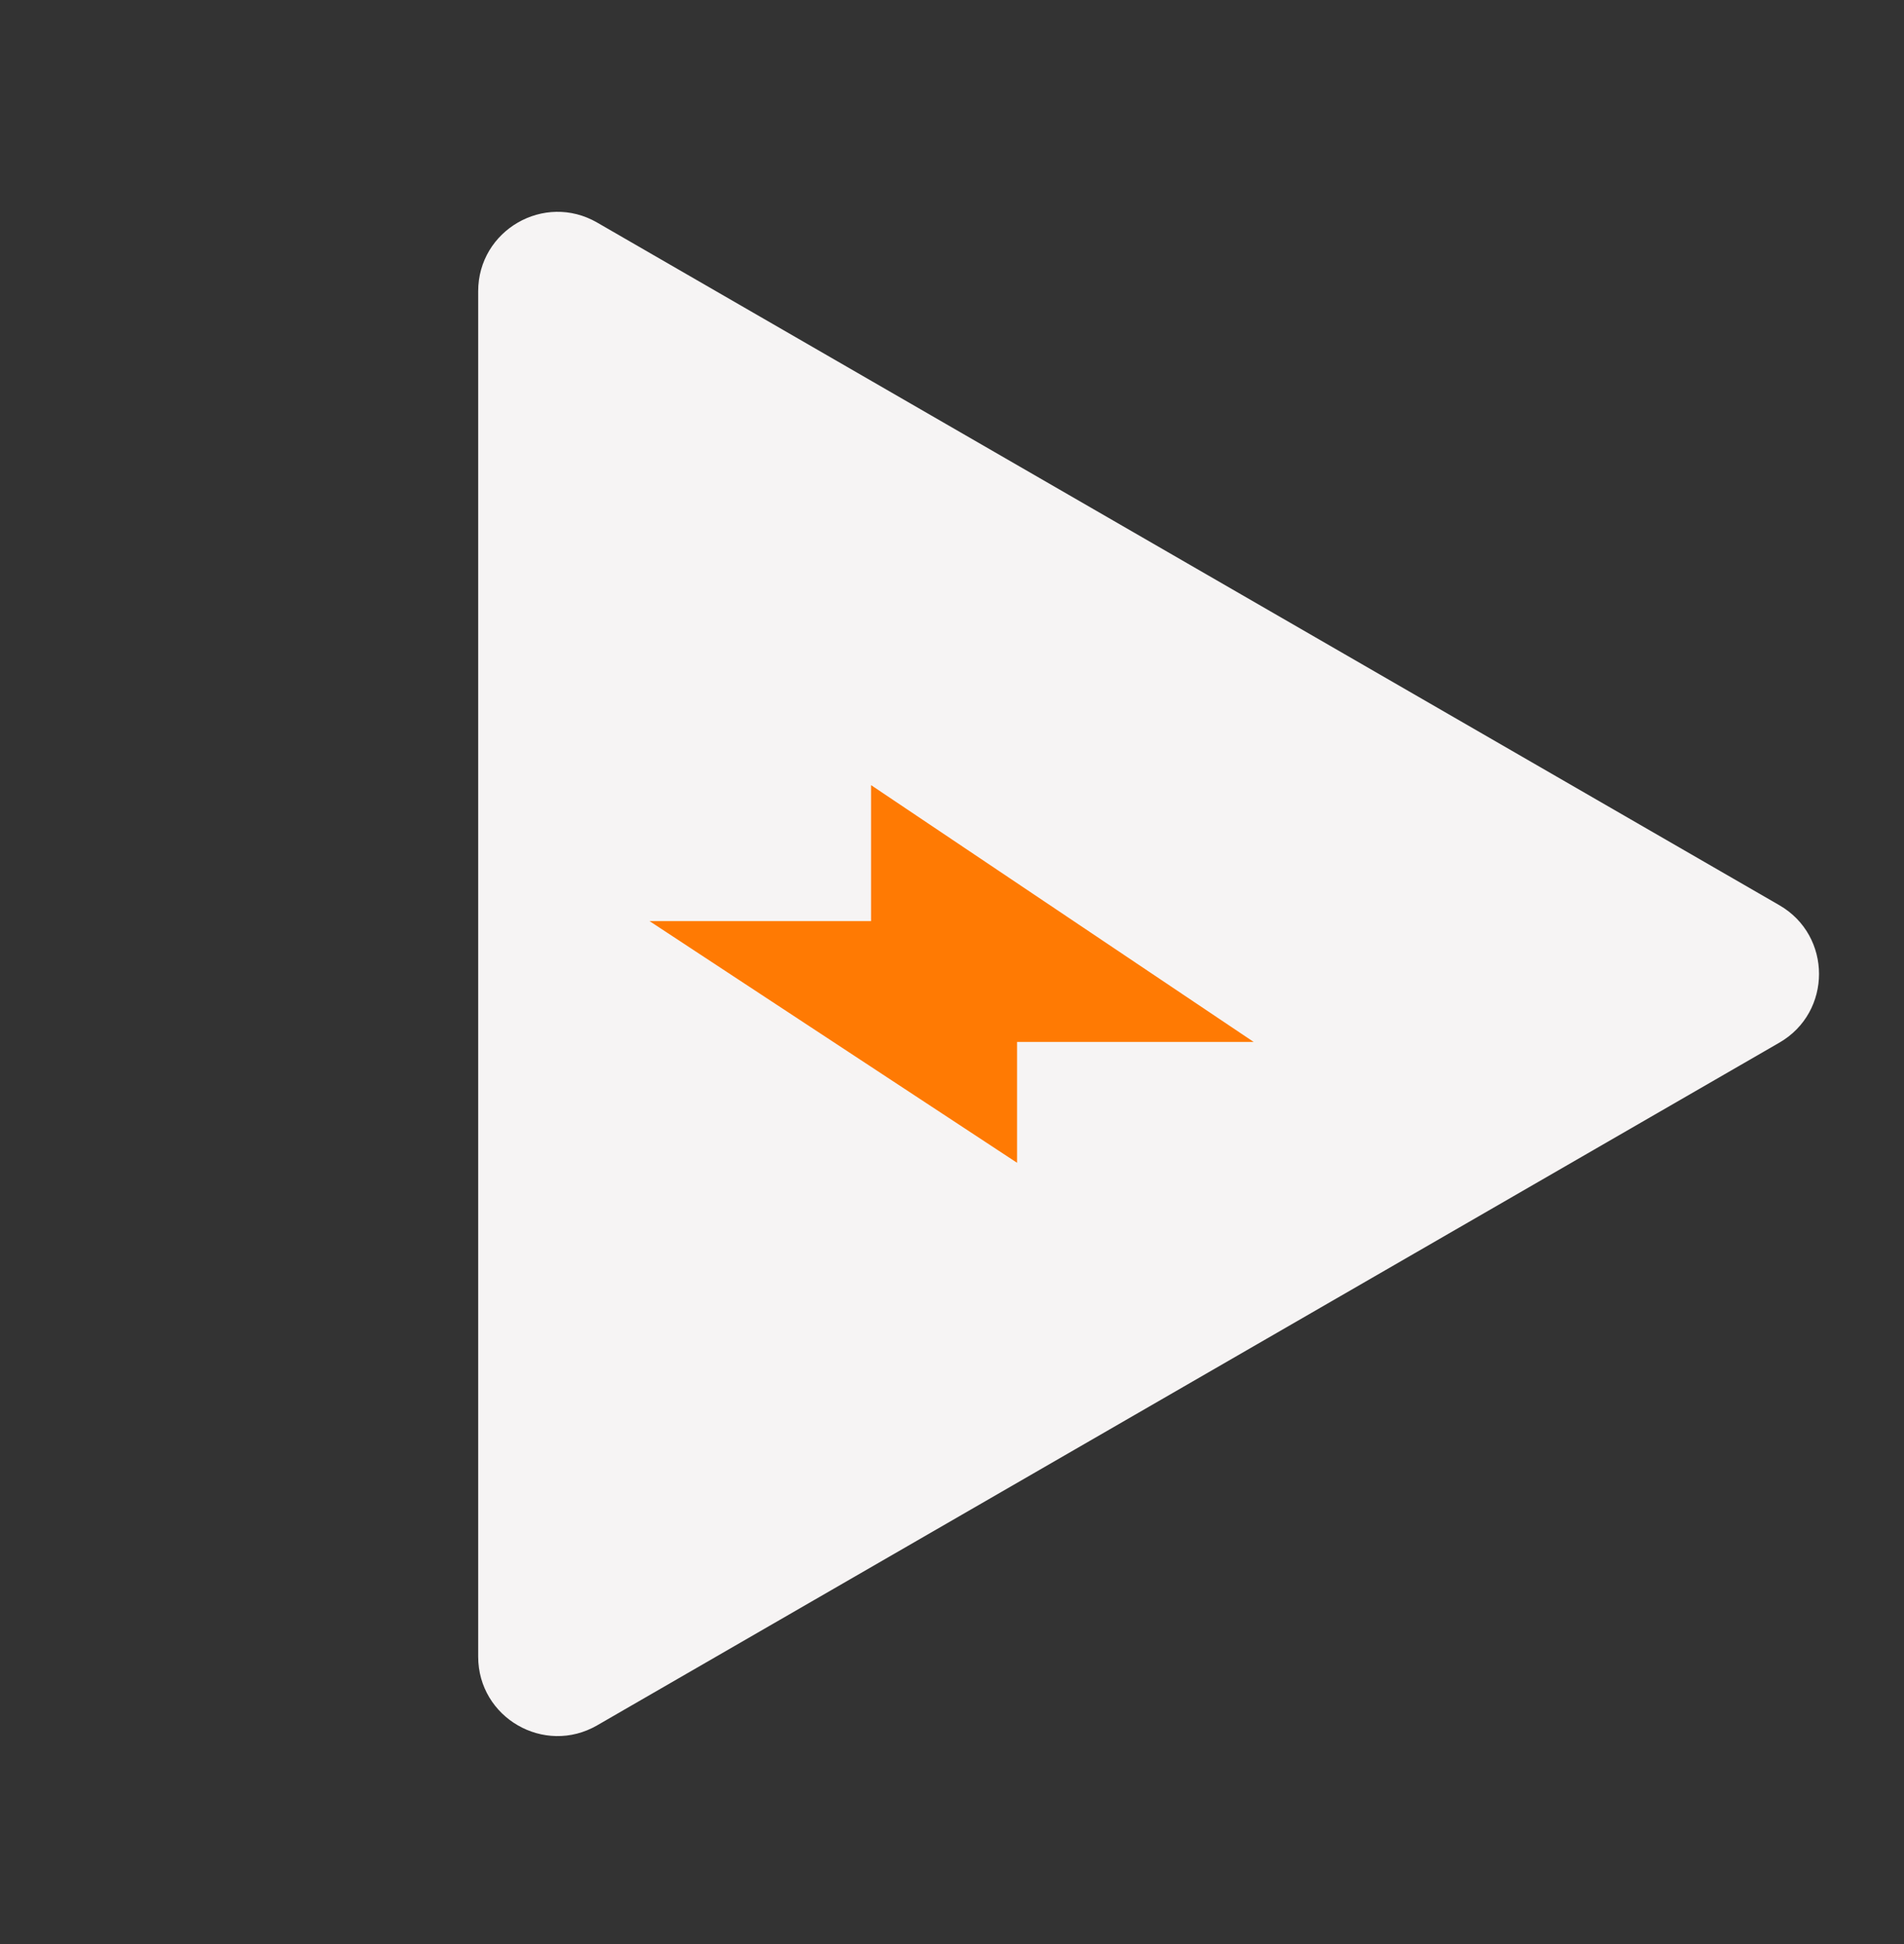 <svg width="48" height="49" viewBox="0 0 48 49" fill="none" xmlns="http://www.w3.org/2000/svg">
<rect x="0" y="0" width="48" height="49" fill="#333333" stroke="none"/>
<path d="M44.858 22.816C46.191 23.586 46.191 25.511 44.858 26.28L15.055 43.487C13.722 44.257 12.055 43.295 12.055 41.755L12.055 7.342C12.055 5.802 13.722 4.84 15.055 5.61L44.858 22.816Z" fill="#F6F4F4"/>
<path d="M21.959 23.216H16.374L25.64 29.308V26.262H31.605L21.959 19.789V23.216Z" fill="#FF7A03"/>
</svg>
